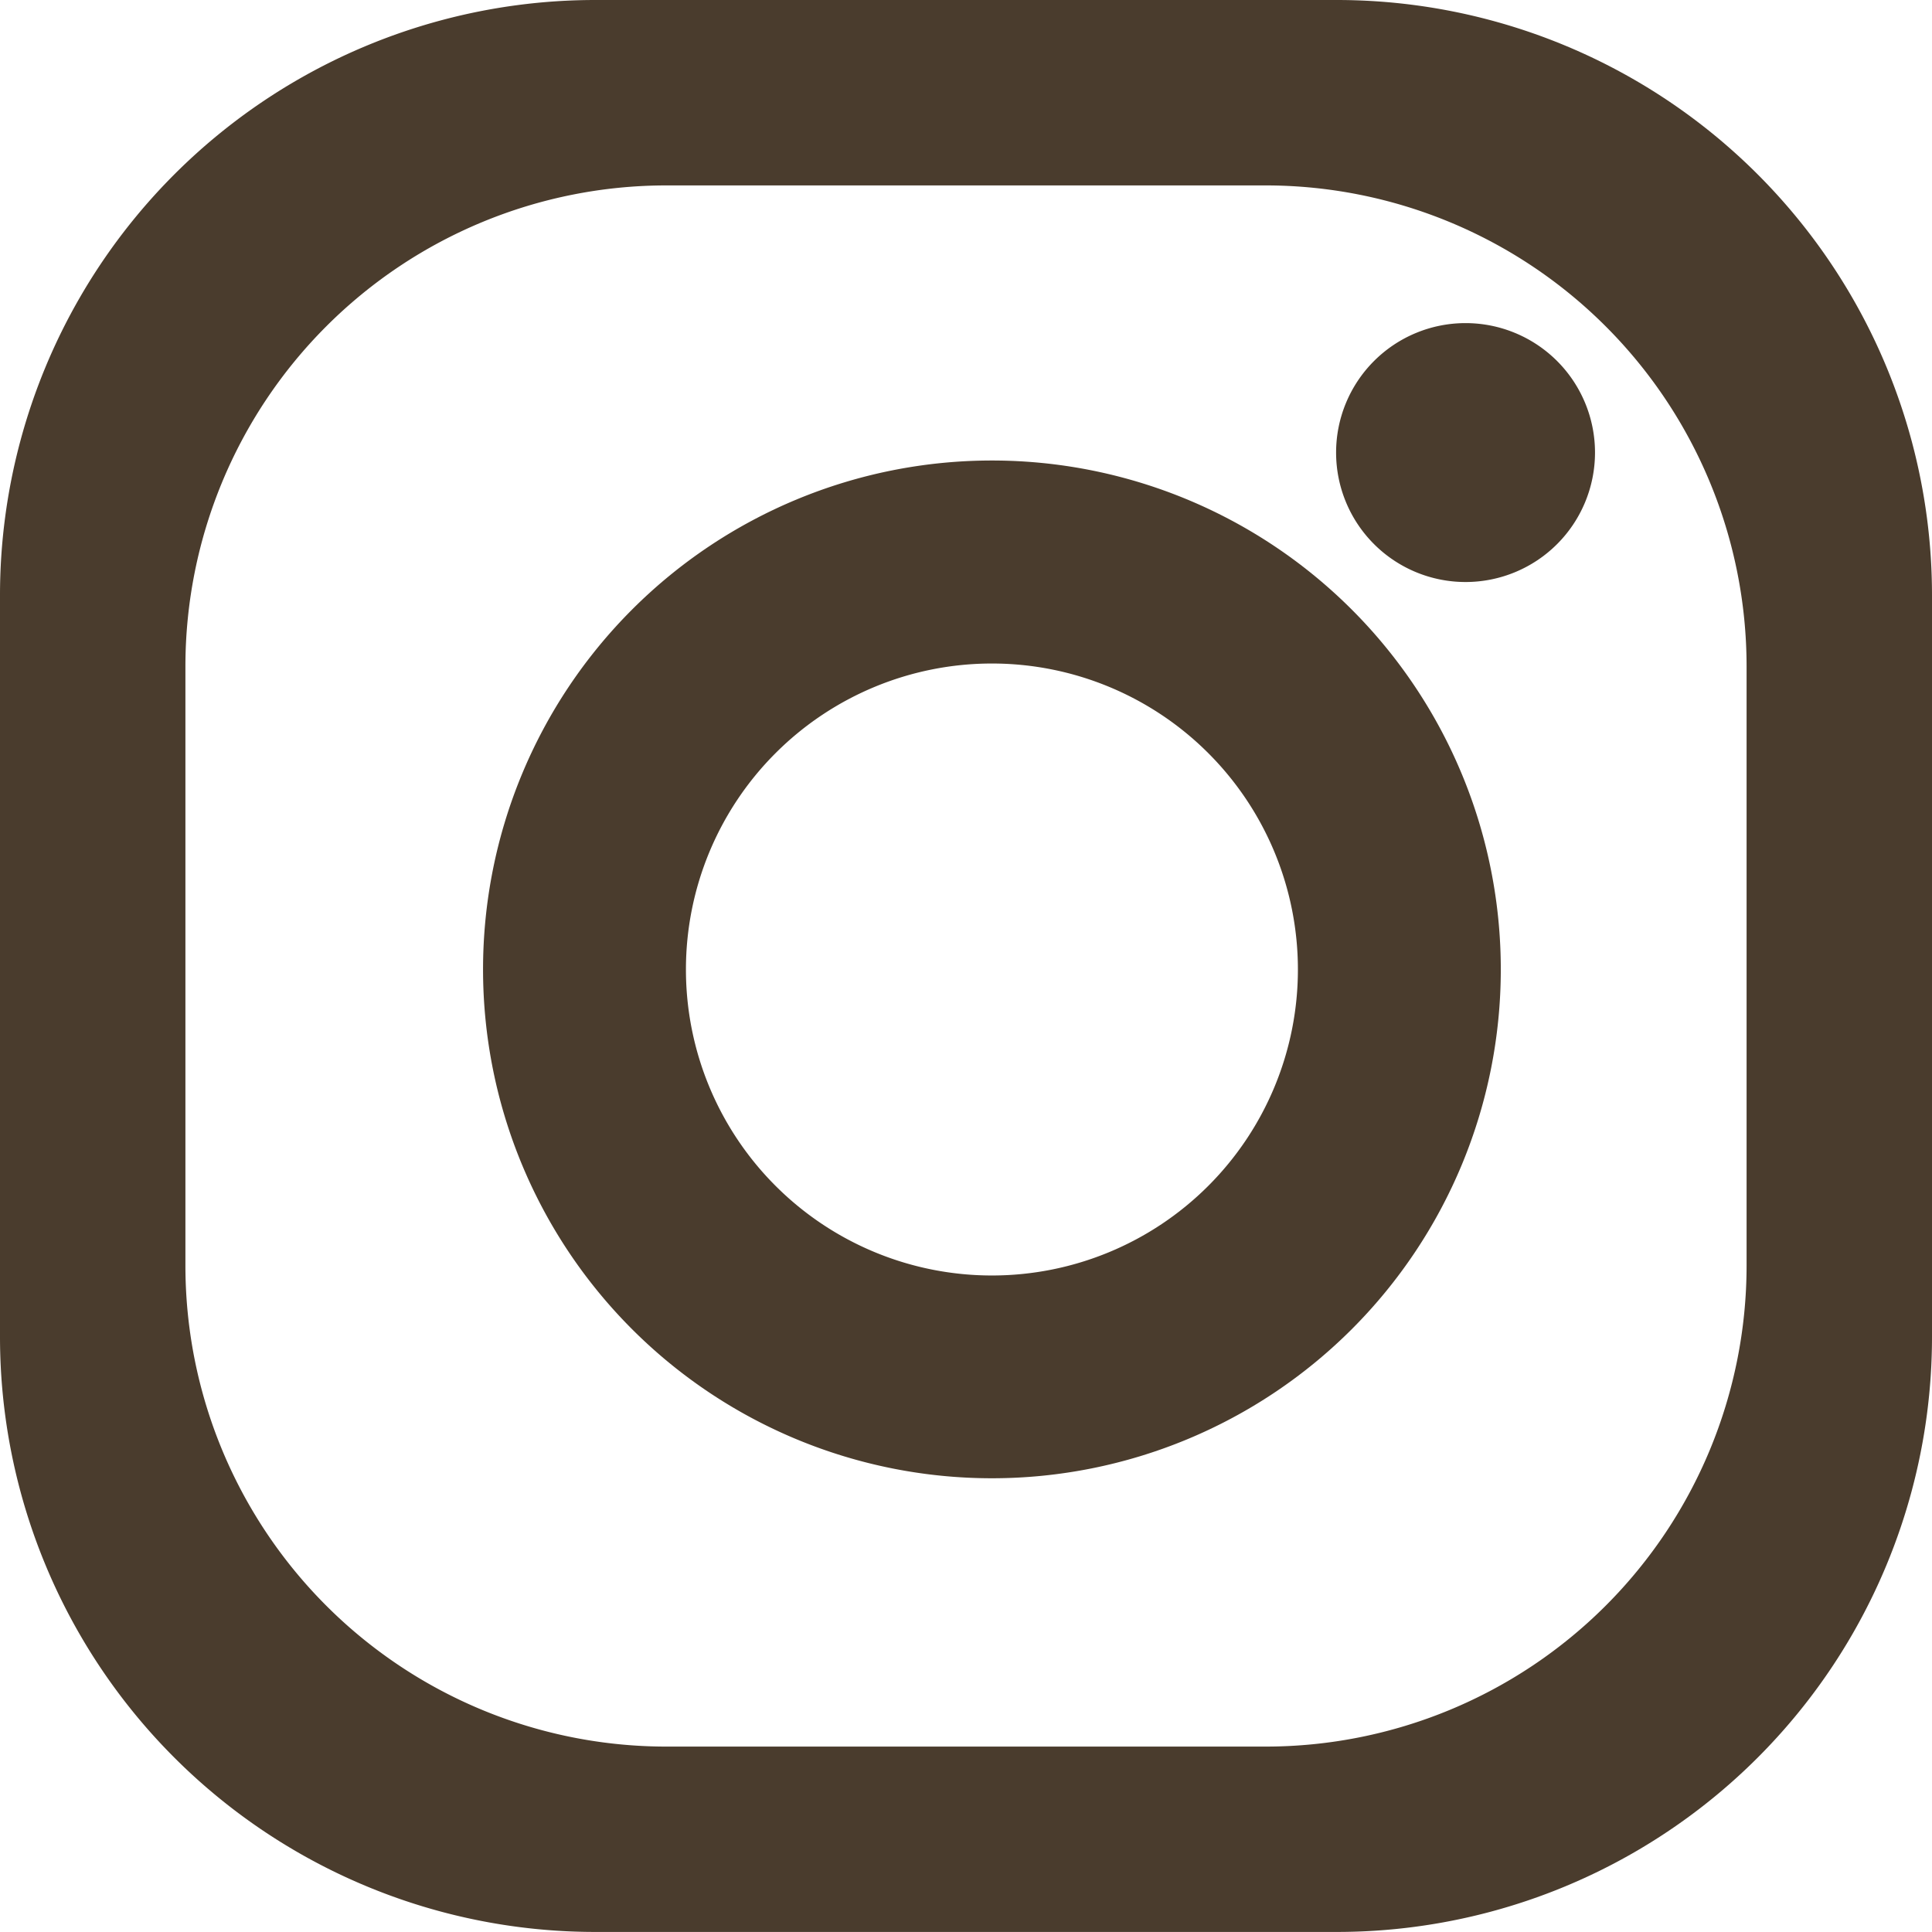 <svg xmlns="http://www.w3.org/2000/svg" width="32.833" height="32.832" viewBox="0 0 32.833 32.832">
  <g id="Group_521" data-name="Group 521" transform="translate(-4227.625 -1659.943)">
    <g id="Group_520" data-name="Group 520">
      <g id="Group_519" data-name="Group 519">
        <path id="Path_77" data-name="Path 77" d="M4250.342,1659.943h-12.6a10.117,10.117,0,0,0-10.117,10.118v12.6a10.115,10.115,0,0,0,10.117,10.114h12.6a10.114,10.114,0,0,0,10.116-10.114v-12.6A10.116,10.116,0,0,0,4250.342,1659.943Zm6.965,21.508a8.175,8.175,0,0,1-8.174,8.174h-10.182a8.174,8.174,0,0,1-8.175-8.174v-10.183a8.175,8.175,0,0,1,8.175-8.174h10.182a8.176,8.176,0,0,1,8.174,8.174Z" fill="#4a3c2d"/>
        <path id="Path_78" data-name="Path 78" d="M4244.482,1667.769a8.648,8.648,0,1,0,8.648,8.648A8.648,8.648,0,0,0,4244.482,1667.769Zm0,13.85a5.2,5.2,0,1,1,5.2-5.2A5.2,5.2,0,0,1,4244.482,1681.619Z" fill="#4a3c2d"/>
        <path id="Path_79" data-name="Path 79" d="M4254.731,1667.634a2.2,2.2,0,1,1-2.2-2.2A2.2,2.2,0,0,1,4254.731,1667.634Z" fill="#4a3c2d"/>
      </g>
    </g>
  </g>
</svg>
